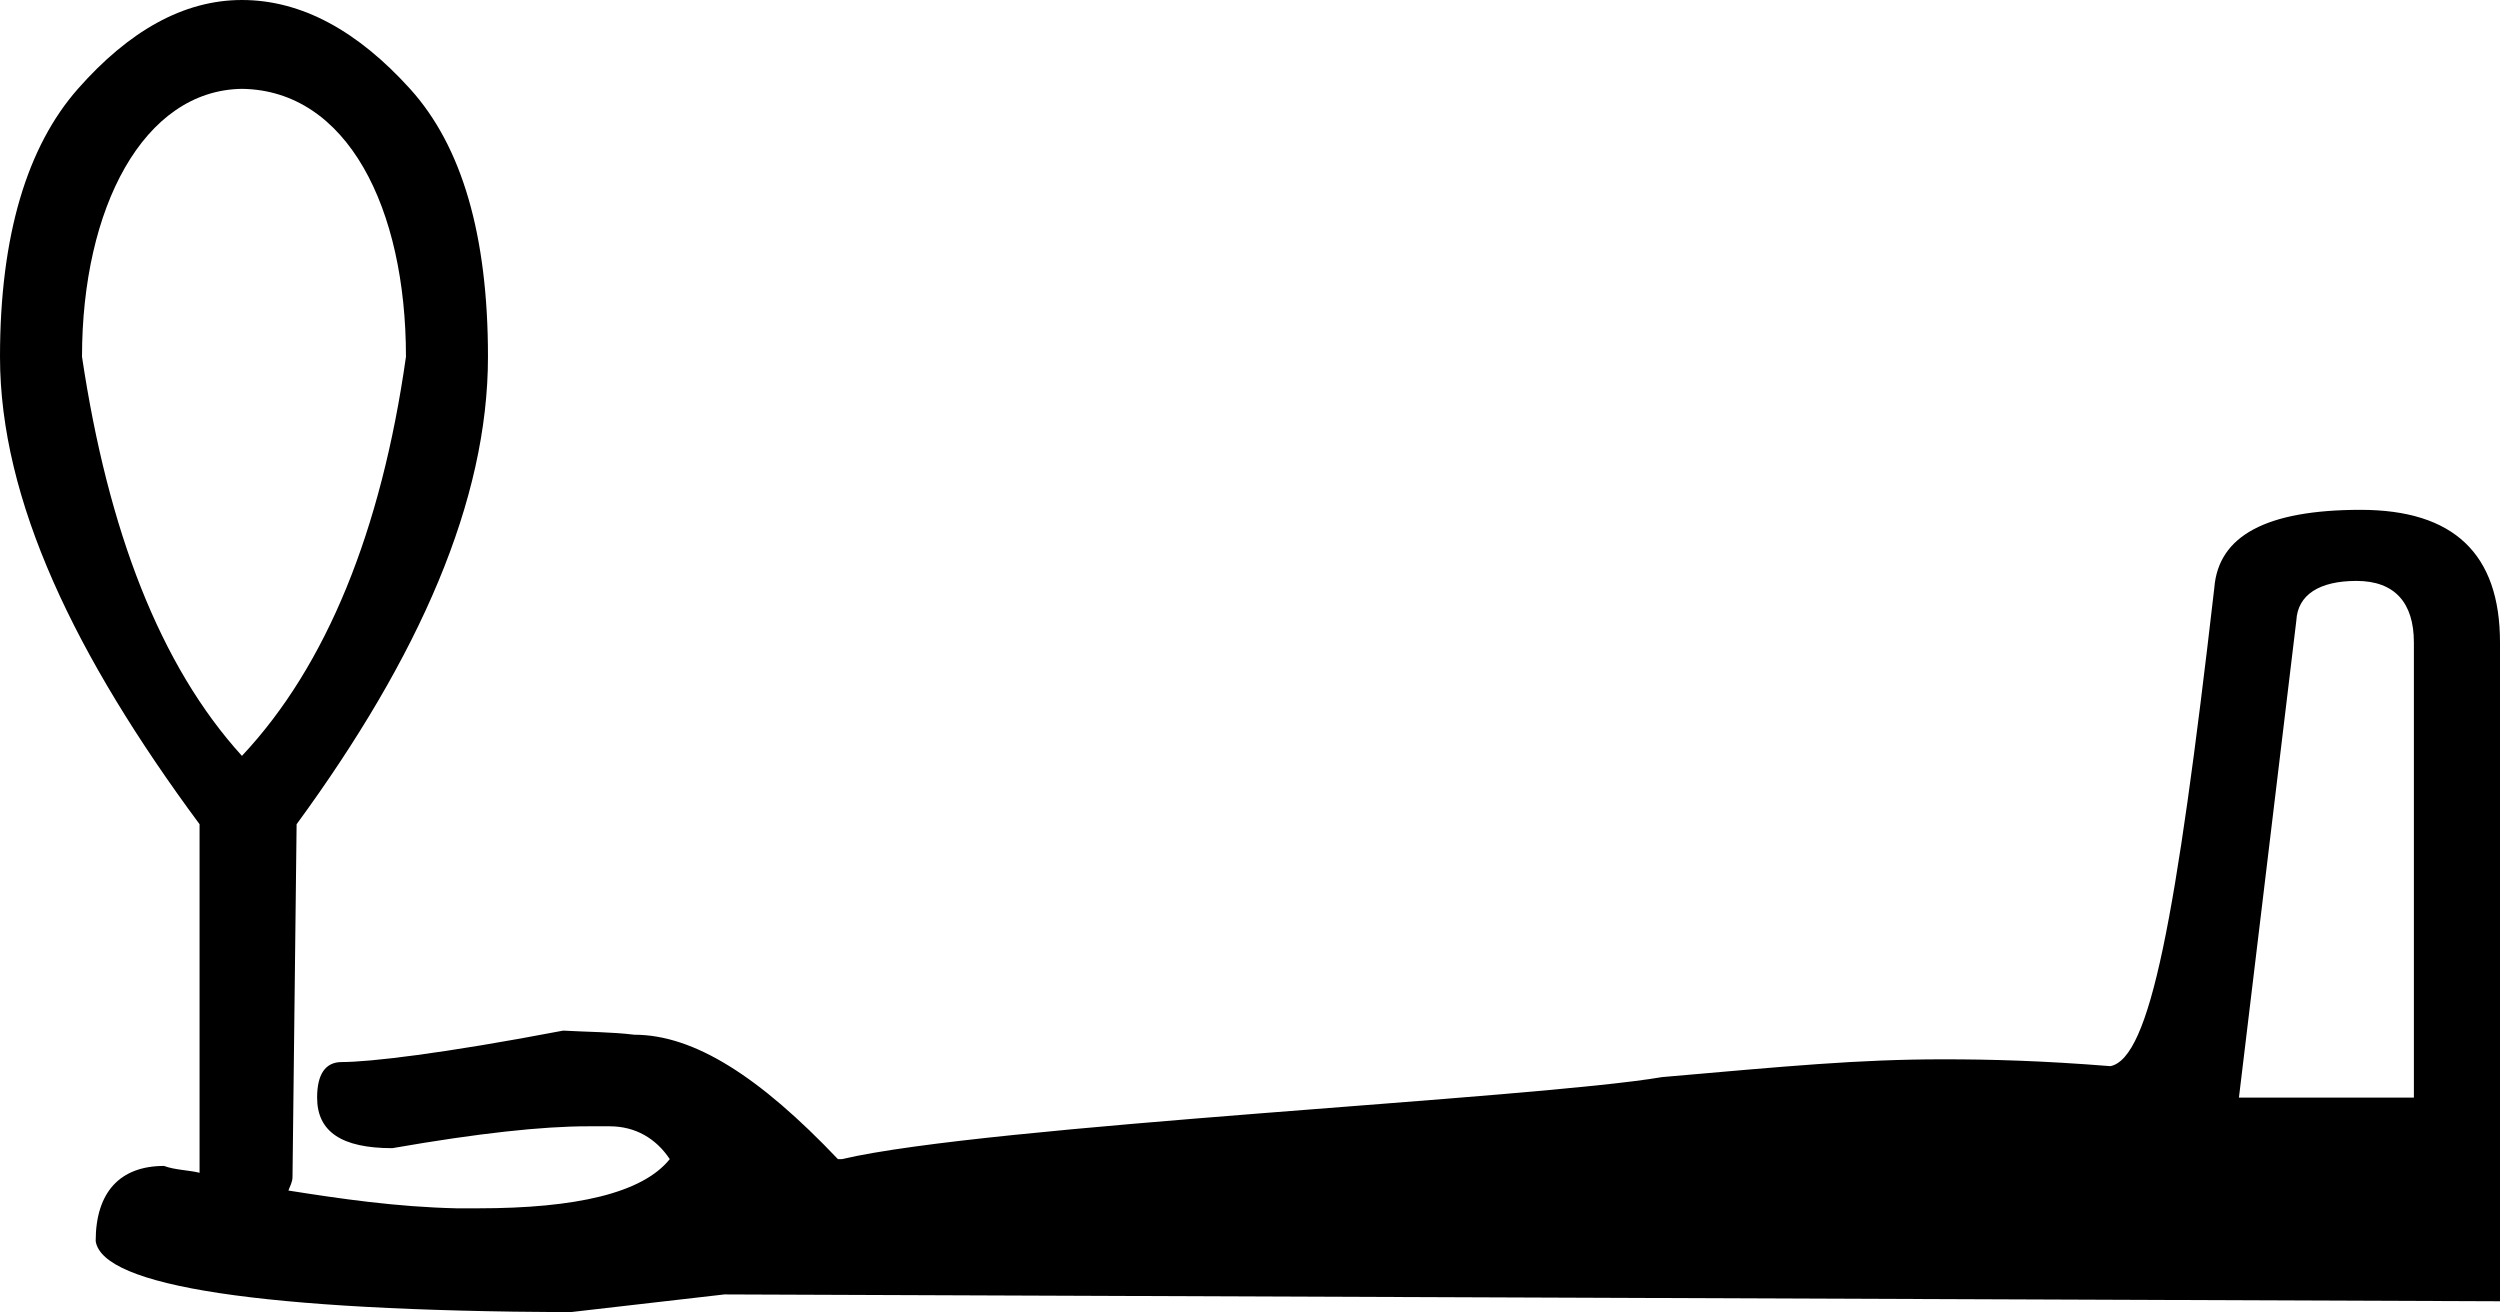 <?xml version='1.0' encoding ='UTF-8' standalone='no'?>
<svg width='18.29' height='9.6' xmlns='http://www.w3.org/2000/svg' xmlns:xlink='http://www.w3.org/1999/xlink'  version='1.1' >
<path style='fill:black; stroke:none' d=' M 1.77 0.65  C 2.54 0.66 2.97 1.52 2.97 2.61  C 2.79 3.88 2.39 4.87 1.77 5.53  C 1.17 4.87 0.79 3.88 0.6 2.61  C 0.6 1.52 1.05 0.66 1.77 0.65  Z  M 17.24 4.25  C 17.52 4.25 17.66 4.41 17.66 4.7  L 17.66 8.03  L 16.38 8.03  L 16.8 4.54  C 16.81 4.35 16.97 4.25 17.24 4.25  Z  M 1.77 0  C 1.34 0 0.94 0.23 0.57 0.65  C 0.2 1.07 0 1.72 0 2.61  C 0 3.66 0.55 4.8 1.46 6.03  L 1.46 8.58  C 1.38 8.56 1.28 8.56 1.2 8.53  C 0.88 8.53 0.7 8.72 0.7 9.08  C 0.75 9.41 1.9 9.59 4.17 9.6  L 5.3 9.47  L 18.29 9.52  L 18.29 4.7  C 18.29 4.05 17.95 3.73 17.27 3.73  C 16.58 3.73 16.23 3.92 16.2 4.3  C 15.92 6.73 15.73 7.74 15.44 7.8  C 14.94 7.76 14.56 7.75 14.22 7.75  C 13.59 7.75 13.08 7.8 12.16 7.88  C 11.22 8.04 7.23 8.23 6.16 8.48  L 6.13 8.48  C 5.56 7.88 5.08 7.57 4.64 7.57  C 4.48 7.55 4.3 7.55 4.12 7.54  C 3.23 7.71 2.7 7.77 2.5 7.77  C 2.38 7.77 2.32 7.86 2.32 8.03  C 2.32 8.28 2.5 8.4 2.87 8.4  C 3.5 8.29 3.97 8.24 4.3 8.24  L 4.41 8.24  C 4.42 8.24 4.43 8.24 4.44 8.24  C 4.45 8.24 4.46 8.24 4.46 8.24  C 4.65 8.24 4.8 8.33 4.9 8.48  C 4.7 8.73 4.21 8.84 3.5 8.84  L 3.39 8.84  C 3.38 8.84 3.37 8.84 3.36 8.84  C 3.35 8.84 3.35 8.84 3.34 8.84  C 2.9 8.83 2.49 8.77 2.11 8.71  C 2.12 8.68 2.14 8.65 2.14 8.61  L 2.17 6.03  C 3.07 4.8 3.57 3.66 3.57 2.61  C 3.57 1.72 3.38 1.07 3 0.65  C 2.62 0.23 2.21 0 1.77 0  Z '/></svg>
